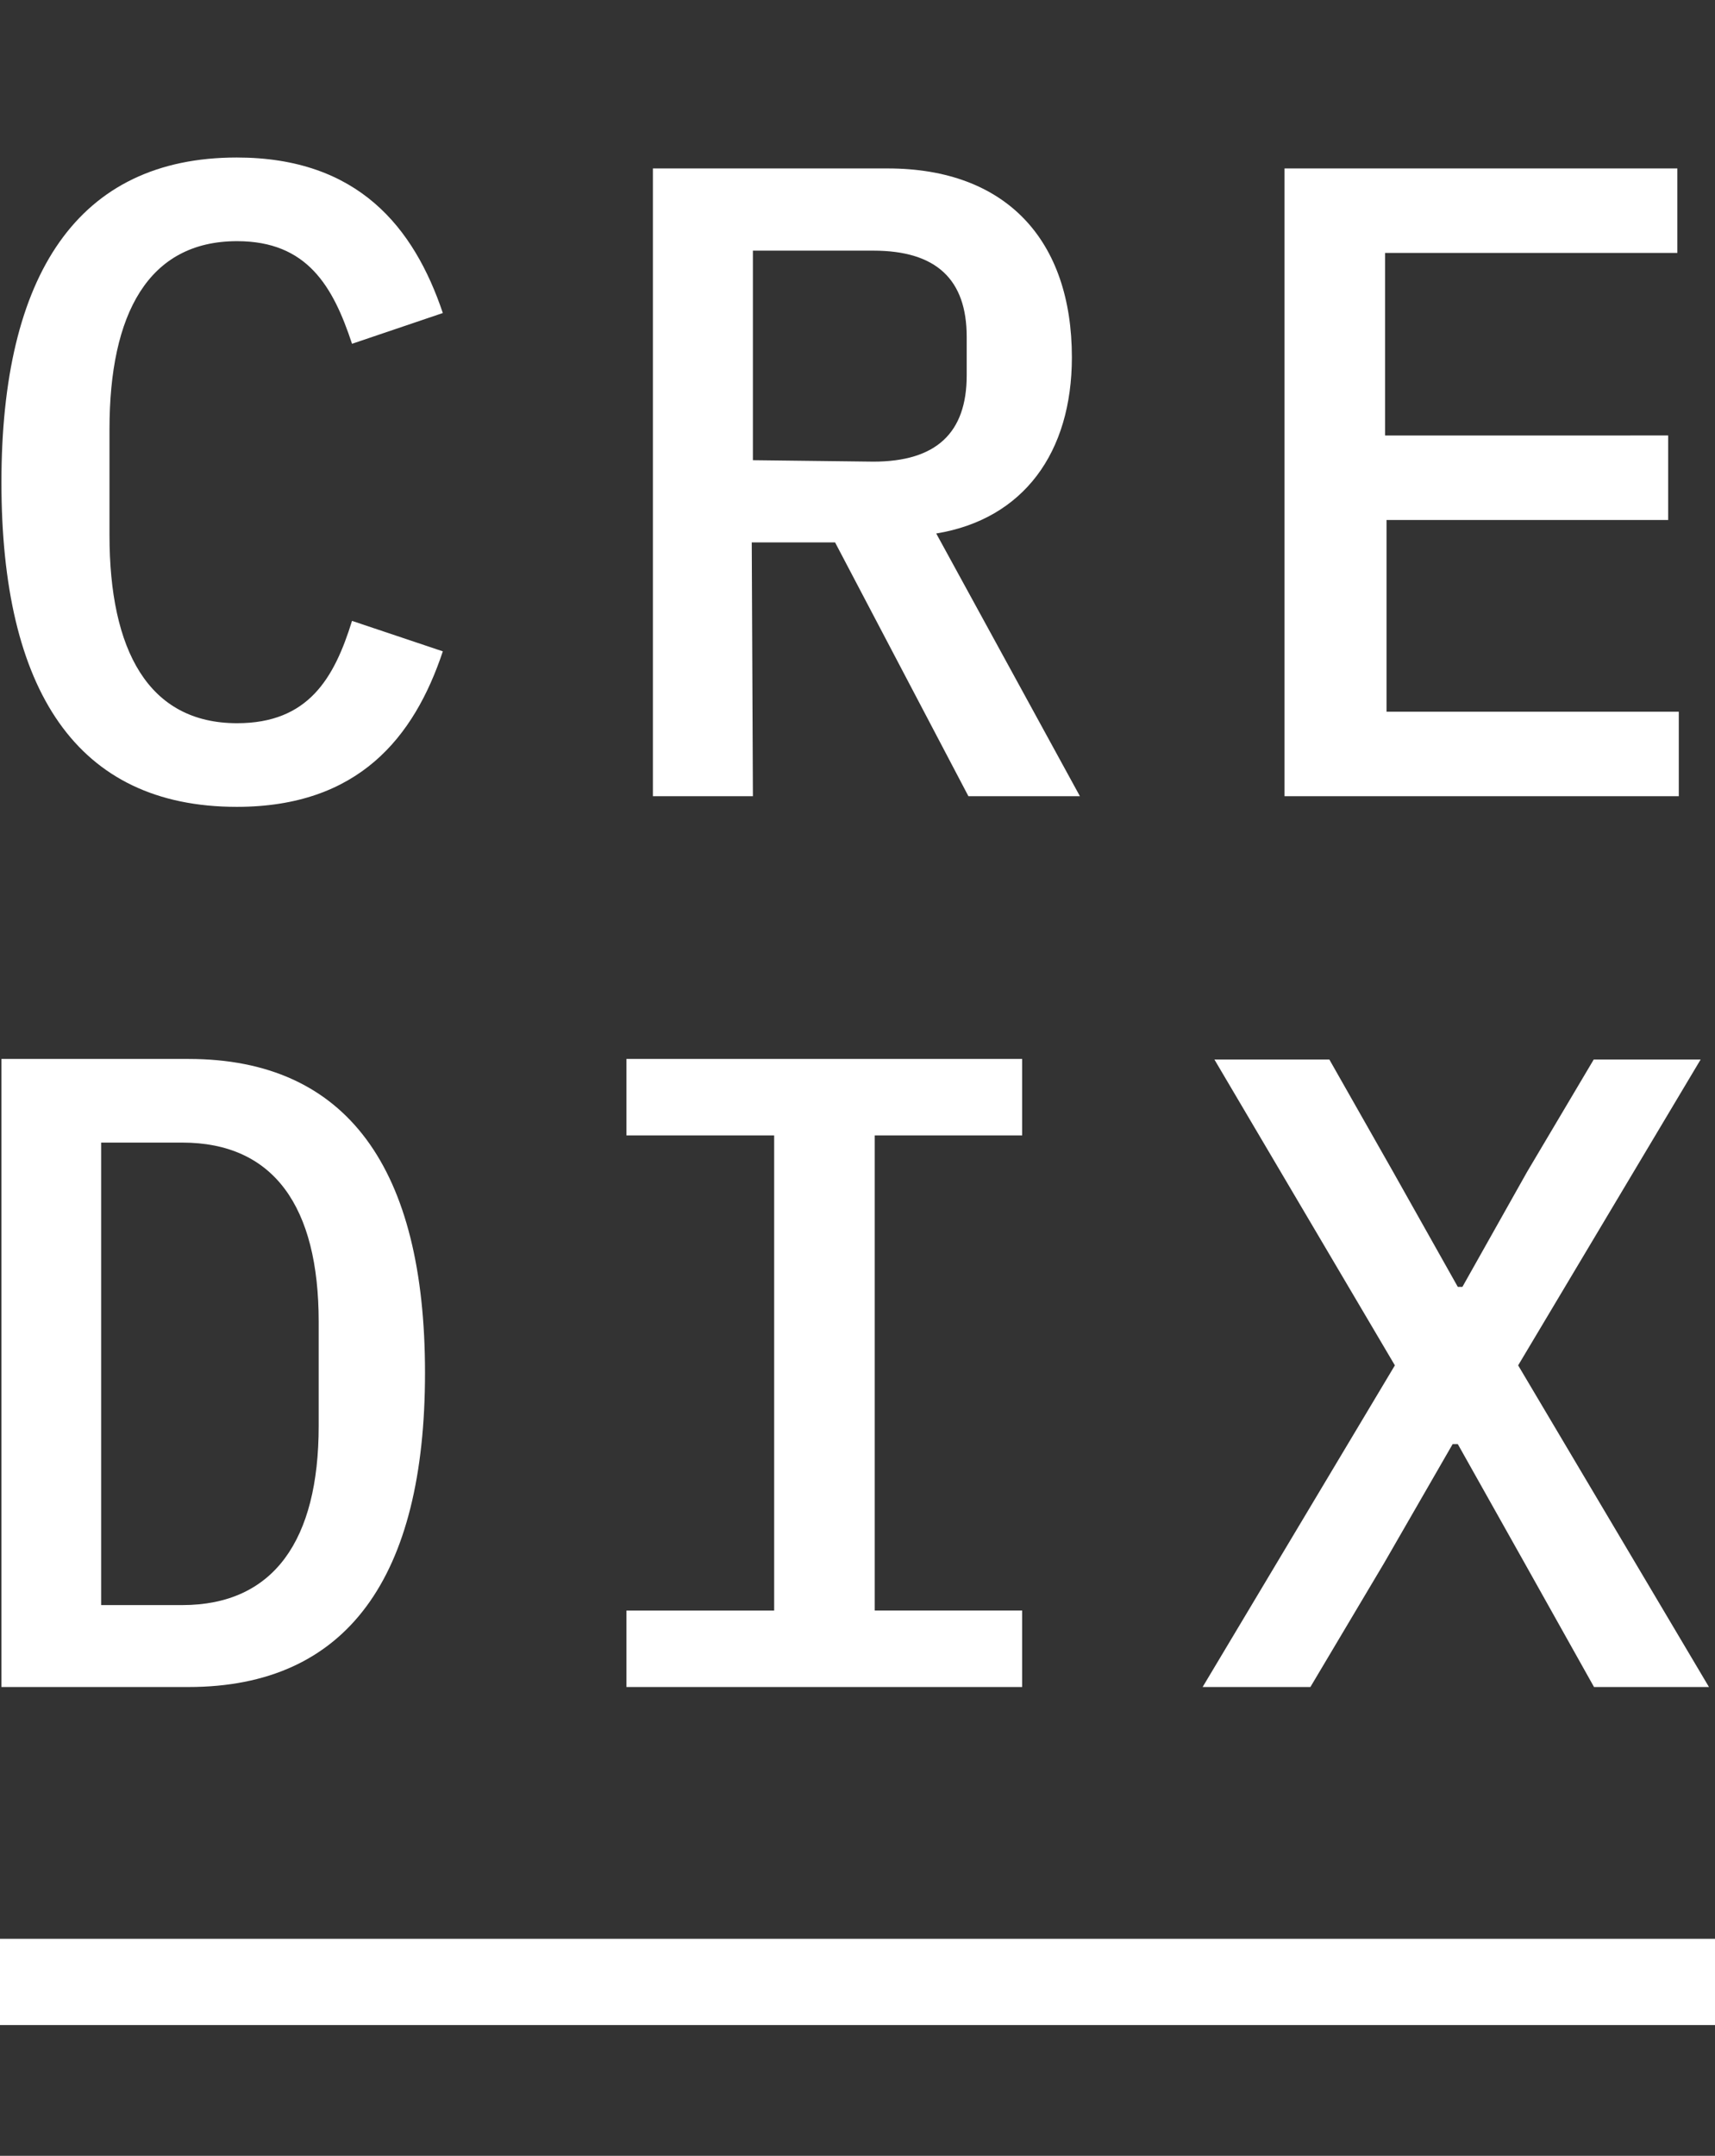 <svg xmlns="http://www.w3.org/2000/svg" id="Layer_1" data-name="Layer 1" viewBox="187.95 88.5 59.68 75">
    <rect x="187.95" y="88.5" width="59.68" height="75" fill="#333333" stroke="none"/>
    <defs>
        <style>.cls-1{fill:#fff;}</style>
    </defs>
    <path class="cls-1" d="M188,105.28c0-7.23,2.66-11.3,8.19-11.3,4.23,0,6.17,2.44,7.17,5.41l-3.16,1.07c-.66-2-1.56-3.57-4-3.57-3.09,0-4.44,2.53-4.44,6.54v3.69c0,4,1.35,6.54,4.44,6.54,2.48,0,3.38-1.56,4-3.56l3.16,1.06c-1,3-2.94,5.41-7.17,5.41C190.61,116.57,188,112.51,188,105.28Z"/>
    <path class="cls-1" d="M214.15,116.2h-3.48V94.36h8.17c4.13,0,6.41,2.5,6.41,6.57,0,3.31-1.68,5.63-4.72,6.13l5,9.14h-3.88l-4.64-8.83h-2.9Zm4.19-11.64c2.19,0,3.25-1,3.25-3v-1.34c0-2-1.06-3-3.25-3h-4.19v7.29Z"/>
    <path class="cls-1" d="M232.65,116.2V94.36h13.67V97.3H236.15v6.35H246v2.94h-9.8v6.67h10.17v2.94Z"/>
    <path class="cls-1" d="M188,125.34h6.51c5.53,0,8.23,3.82,8.23,10.92s-2.7,10.93-8.23,10.93H188Zm6.29,19c3.19,0,4.75-2.26,4.75-6.23v-3.63c0-4-1.56-6.23-4.75-6.23h-2.82v16.09Z"/>
    <path class="cls-1" d="M209.75,147.19v-2.66h5.14V128h-5.14v-2.66h13.77V128h-5.13v16.53h5.13v2.66Z"/>
    <path class="cls-1" d="M247.42,147.19h-4L241,142.87l-2.32-4.13h-.18l-2.38,4.13-2.57,4.32H229.8L236.49,136l-6.28-10.64h4l2.22,3.91,2.25,4h.16l2.25-4,2.32-3.91h3.72L240.78,136Z"/>
    <rect class="cls-1" x="187.95" y="155.95" width="59.68" height="3"/>
</svg>